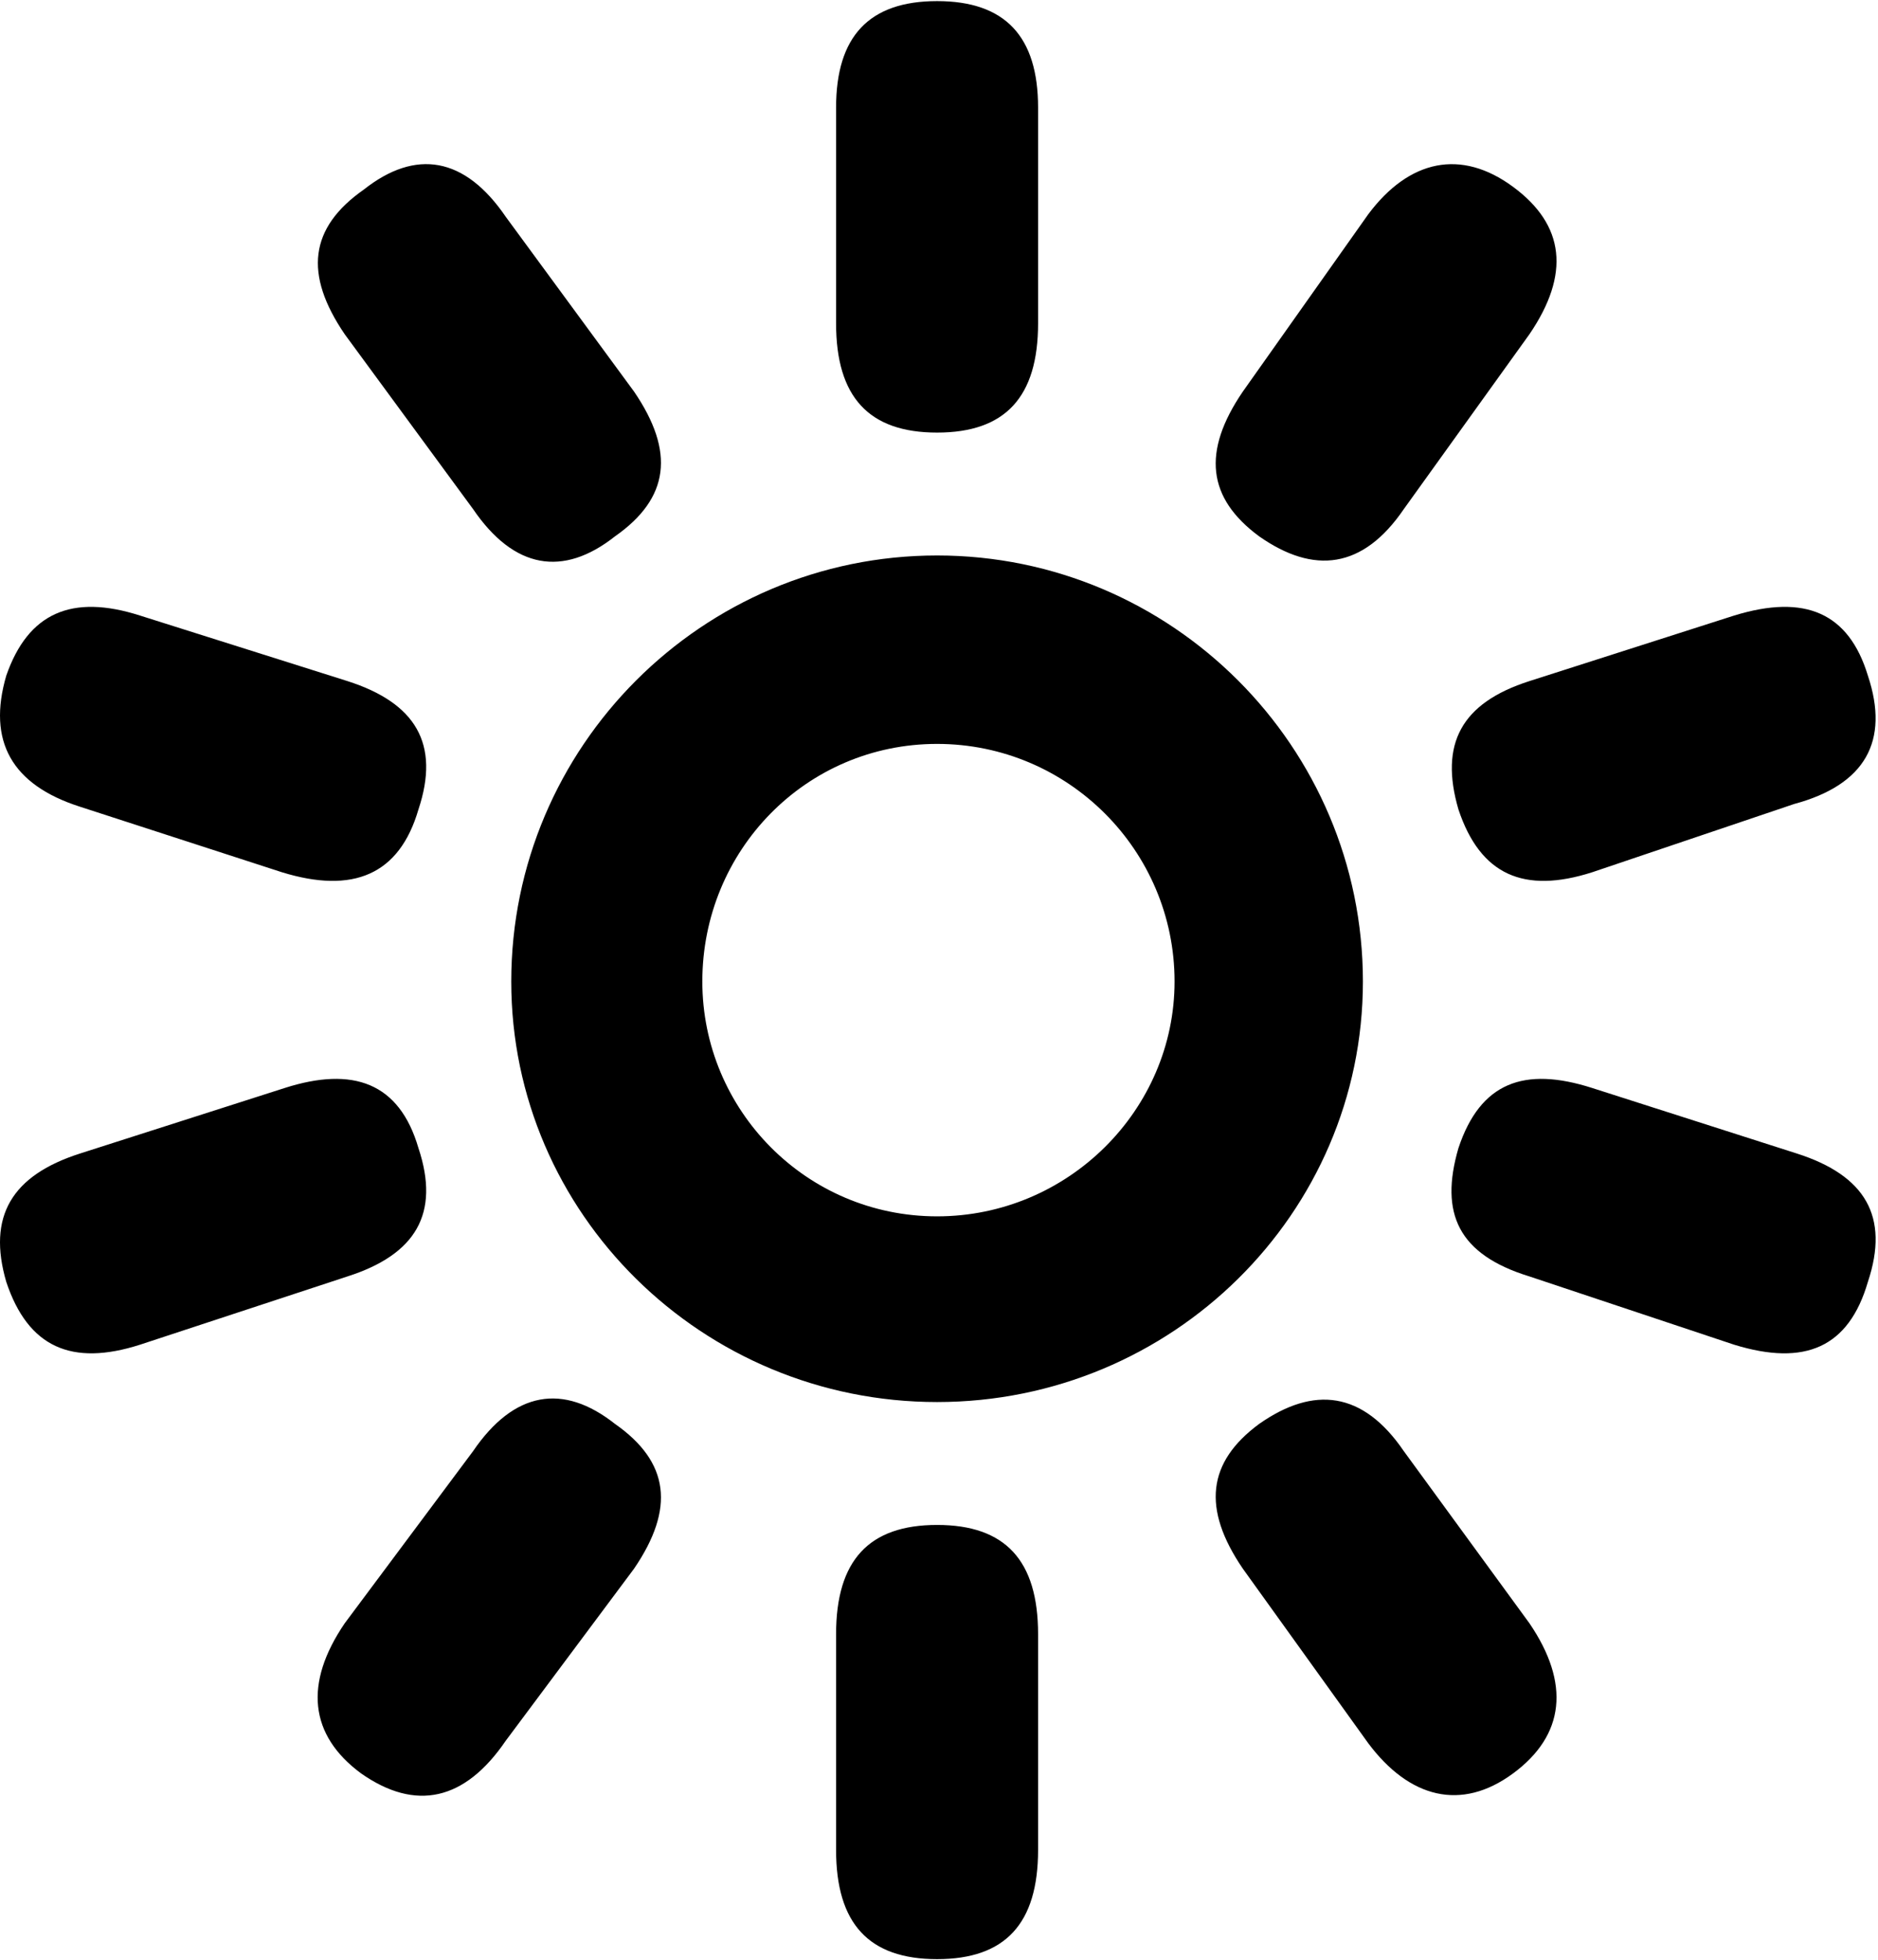 <svg xmlns="http://www.w3.org/2000/svg" width="3em" height="3.13em" viewBox="0 0 688 717"><path fill="currentColor" d="M380.297 39v79c0 27-12 40-37 40s-37-13-37-40V39c0-26 12-39 37-39s37 13 37 39m75 104l46-65c15-20 34-24 53-10s21 32 6 54l-46 64c-15 22-33 24-53 10c-19-14-21-31-6-53m-270-64l47 64c15 22 13 39-7 53c-19 15-37 12-52-10l-47-64c-15-22-13-39 7-53c19-15 37-12 52 10m158 124c86 0 156 70 156 156c0 85-70 154-156 154s-156-69-156-154c0-86 70-156 156-156m-292 22l76 24c25 8 34 23 26 47c-7 24-24 31-50 23l-74-24q-37.5-12-27-48c8-23 24-30 49-22m509 24l75-24c26-8 42-1 49 22c8 24-1 40-27 47l-74 25c-25 8-41 1-49-23c-7-24 1-39 26-47m-217 196c48 0 87-39 87-86c0-48-39-87-87-87s-86 39-86 87c0 47 38 86 86 86m-314-23l75-24c25-8 42-2 49 22c8 24-1 39-26 47l-76 25c-25 8-41 1-49-23c-7-24 2-39 27-47m554-24l75 24c25 8 34 23 26 47c-7 24-23 31-49 23l-75-25c-26-8-33-23-26-47c8-24 24-30 49-22m-457 196l47-63c15-22 33-25 52-10c20 14 22 31 7 53l-47 63c-15 22-33 26-53 12c-19-14-21-33-6-55m388-63l46 63c15 22 13 41-6 55s-38 9-53-11l-46-64c-15-22-13-39 6-53c20-14 38-12 53 10m-134 67v79c0 27-12 40-37 40s-37-13-37-40v-79c0-27 12-40 37-40s37 13 37 40"/></svg>